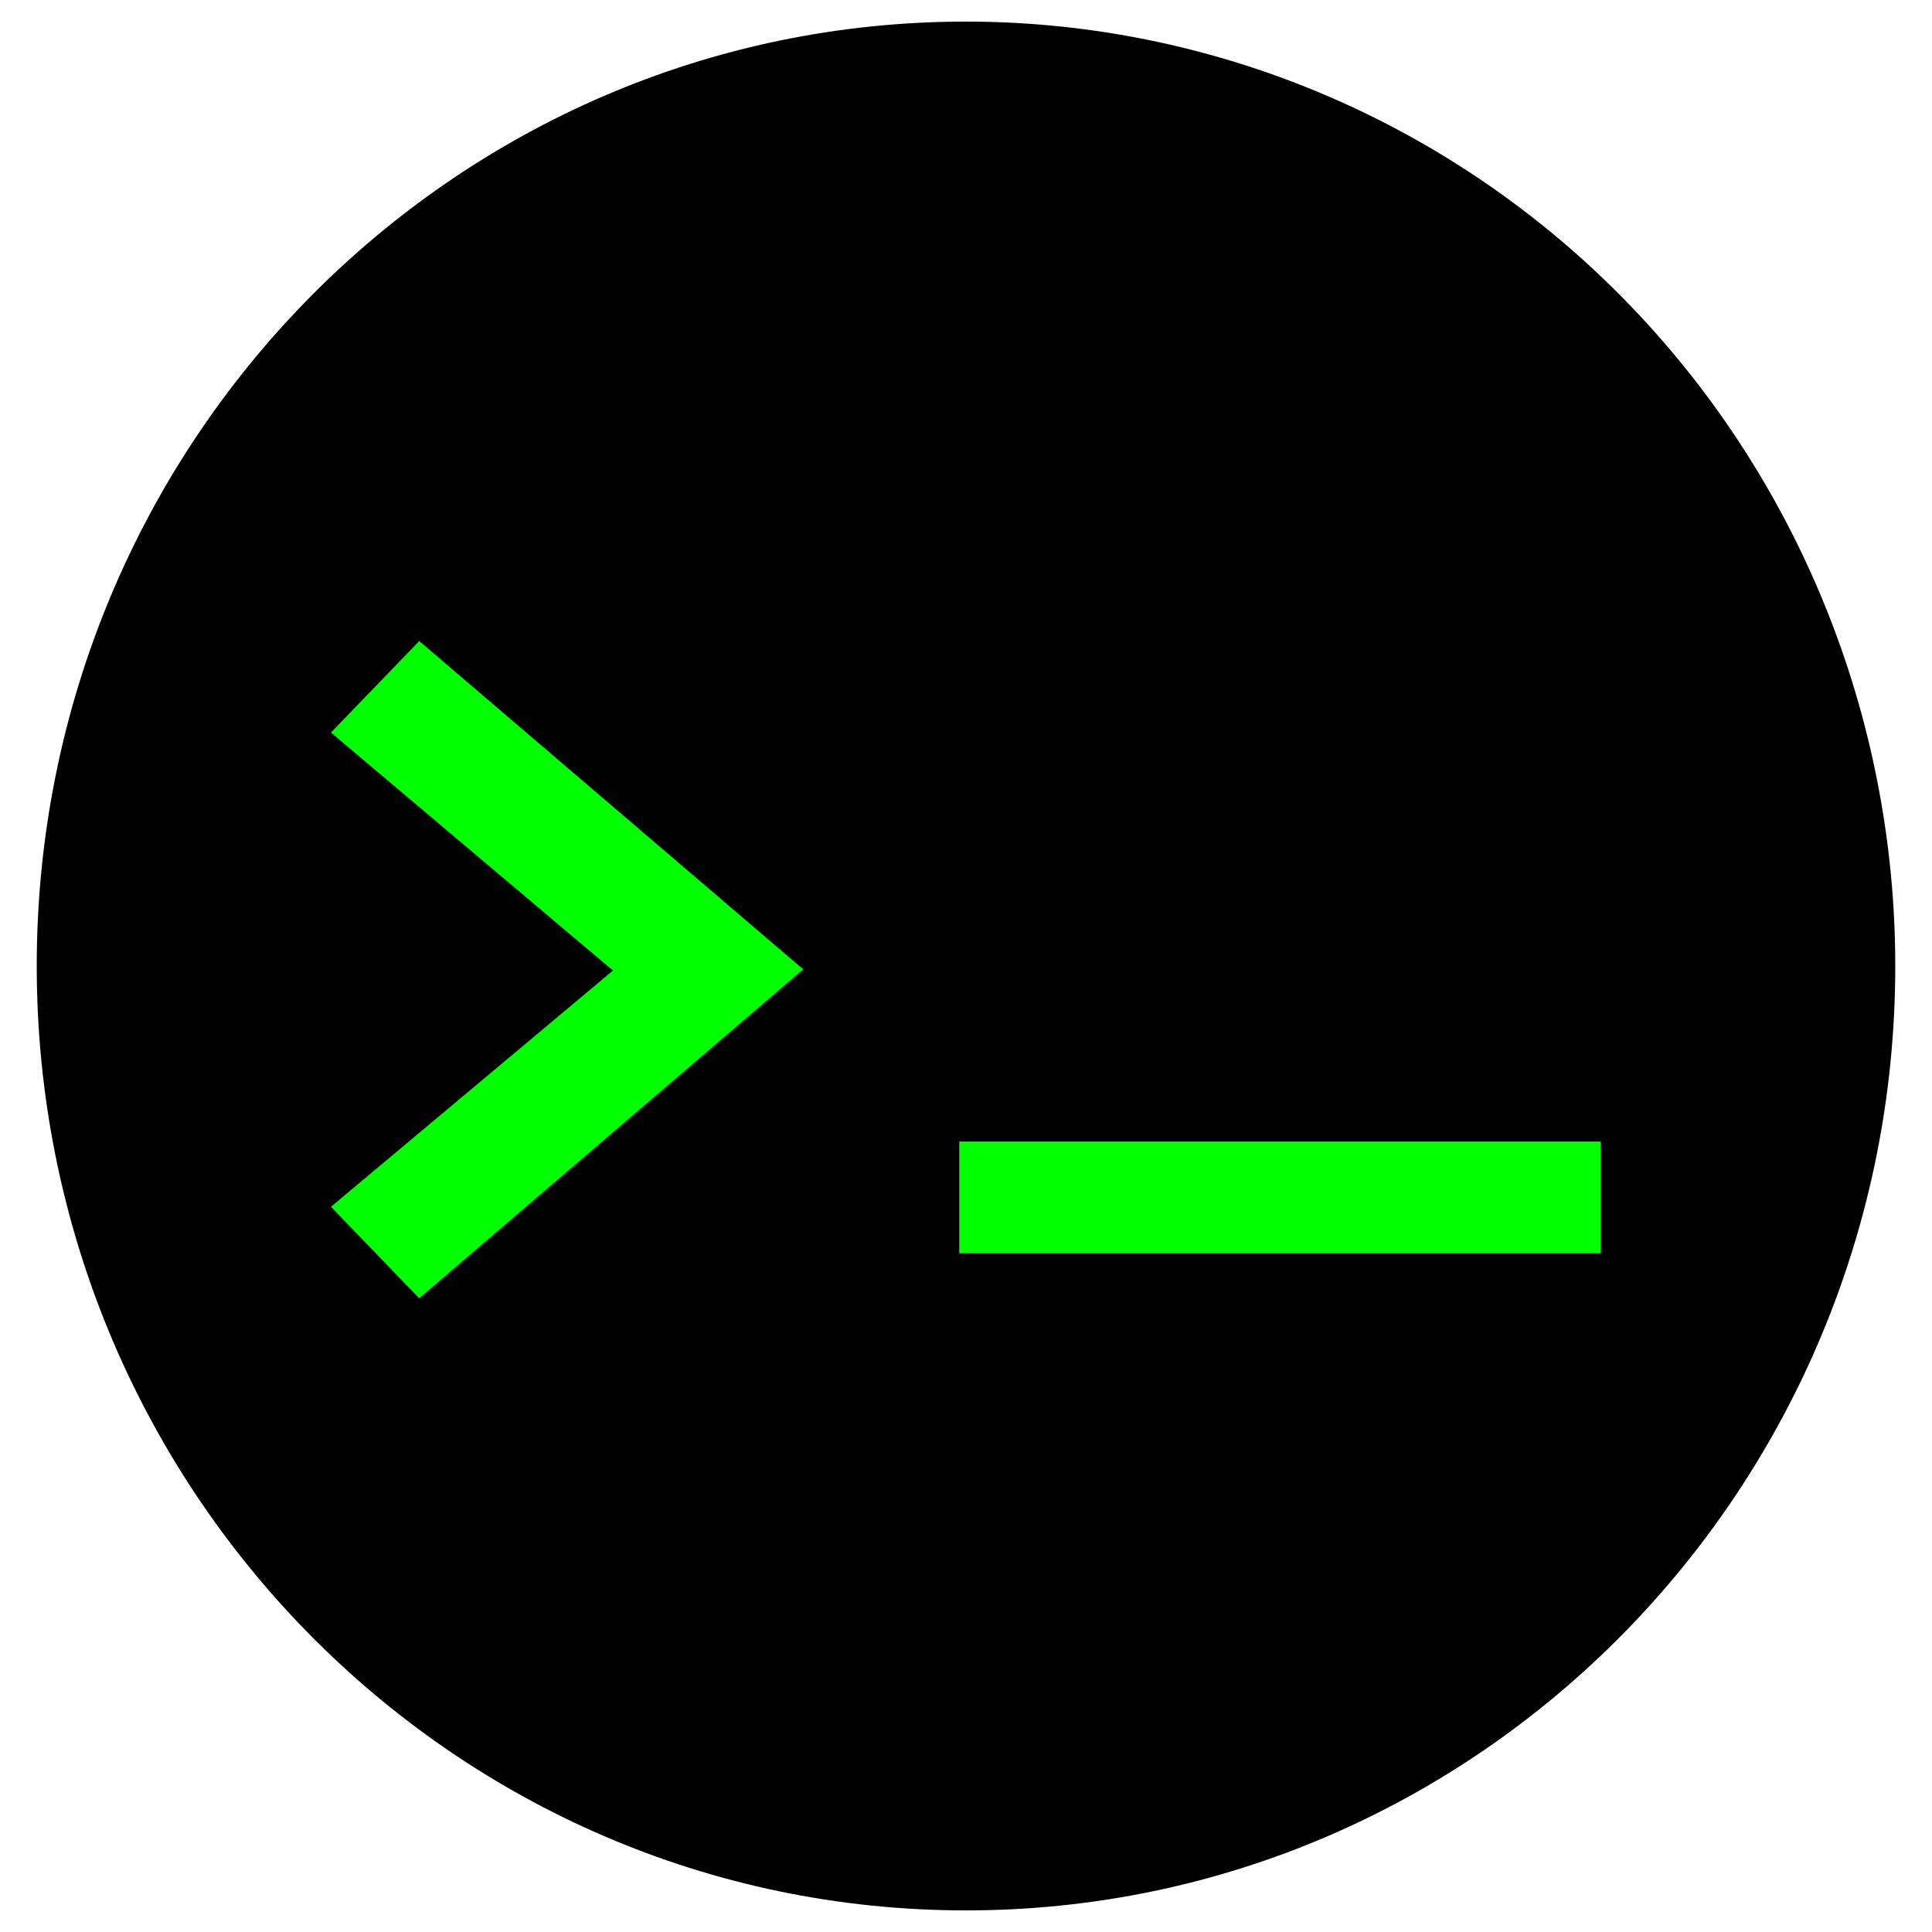 <?xml version="1.0" standalone="yes"?>

<svg version="1.1" viewBox="0.0 0.0 400.0 400.0" fill="none" stroke="none" stroke-linecap="square" stroke-miterlimit="10" xmlns="http://www.w3.org/2000/svg" xmlns:xlink="http://www.w3.org/1999/xlink"><clipPath id="p.0"><path d="m0 0l400.0 0l0 400.0l-400.0 0l0 -400.0z" clip-rule="nonzero"></path></clipPath><g clip-path="url(#p.0)"><path fill="#000000" fill-opacity="0.0" d="m0 0l400.0 0l0 400.0l-400.0 0z" fill-rule="nonzero"></path><path fill="#000000" d="m7.606 200.0l0 0c0 -107.987 86.138 -195.528 192.394 -195.528l0 0c51.026 0 99.962 20.6 136.043 57.269c36.081 36.669 56.351 86.402 56.351 138.259l0 0c0 107.987 -86.138 195.528 -192.394 195.528l0 0c-106.256 0 -192.394 -87.541 -192.394 -195.528z" fill-rule="nonzero"></path><path fill="#00ff00" d="m198.601 236.337l0 23.139l132.822 0l0 -23.139z" fill-rule="evenodd"></path><path fill="#00ff00" d="m86.8 132.723l-18.284 18.942l58.39 49.274l-58.39 48.915l18.284 18.942l79.504 -68.097l-79.504 -67.977z" fill-rule="evenodd"></path></g></svg>

